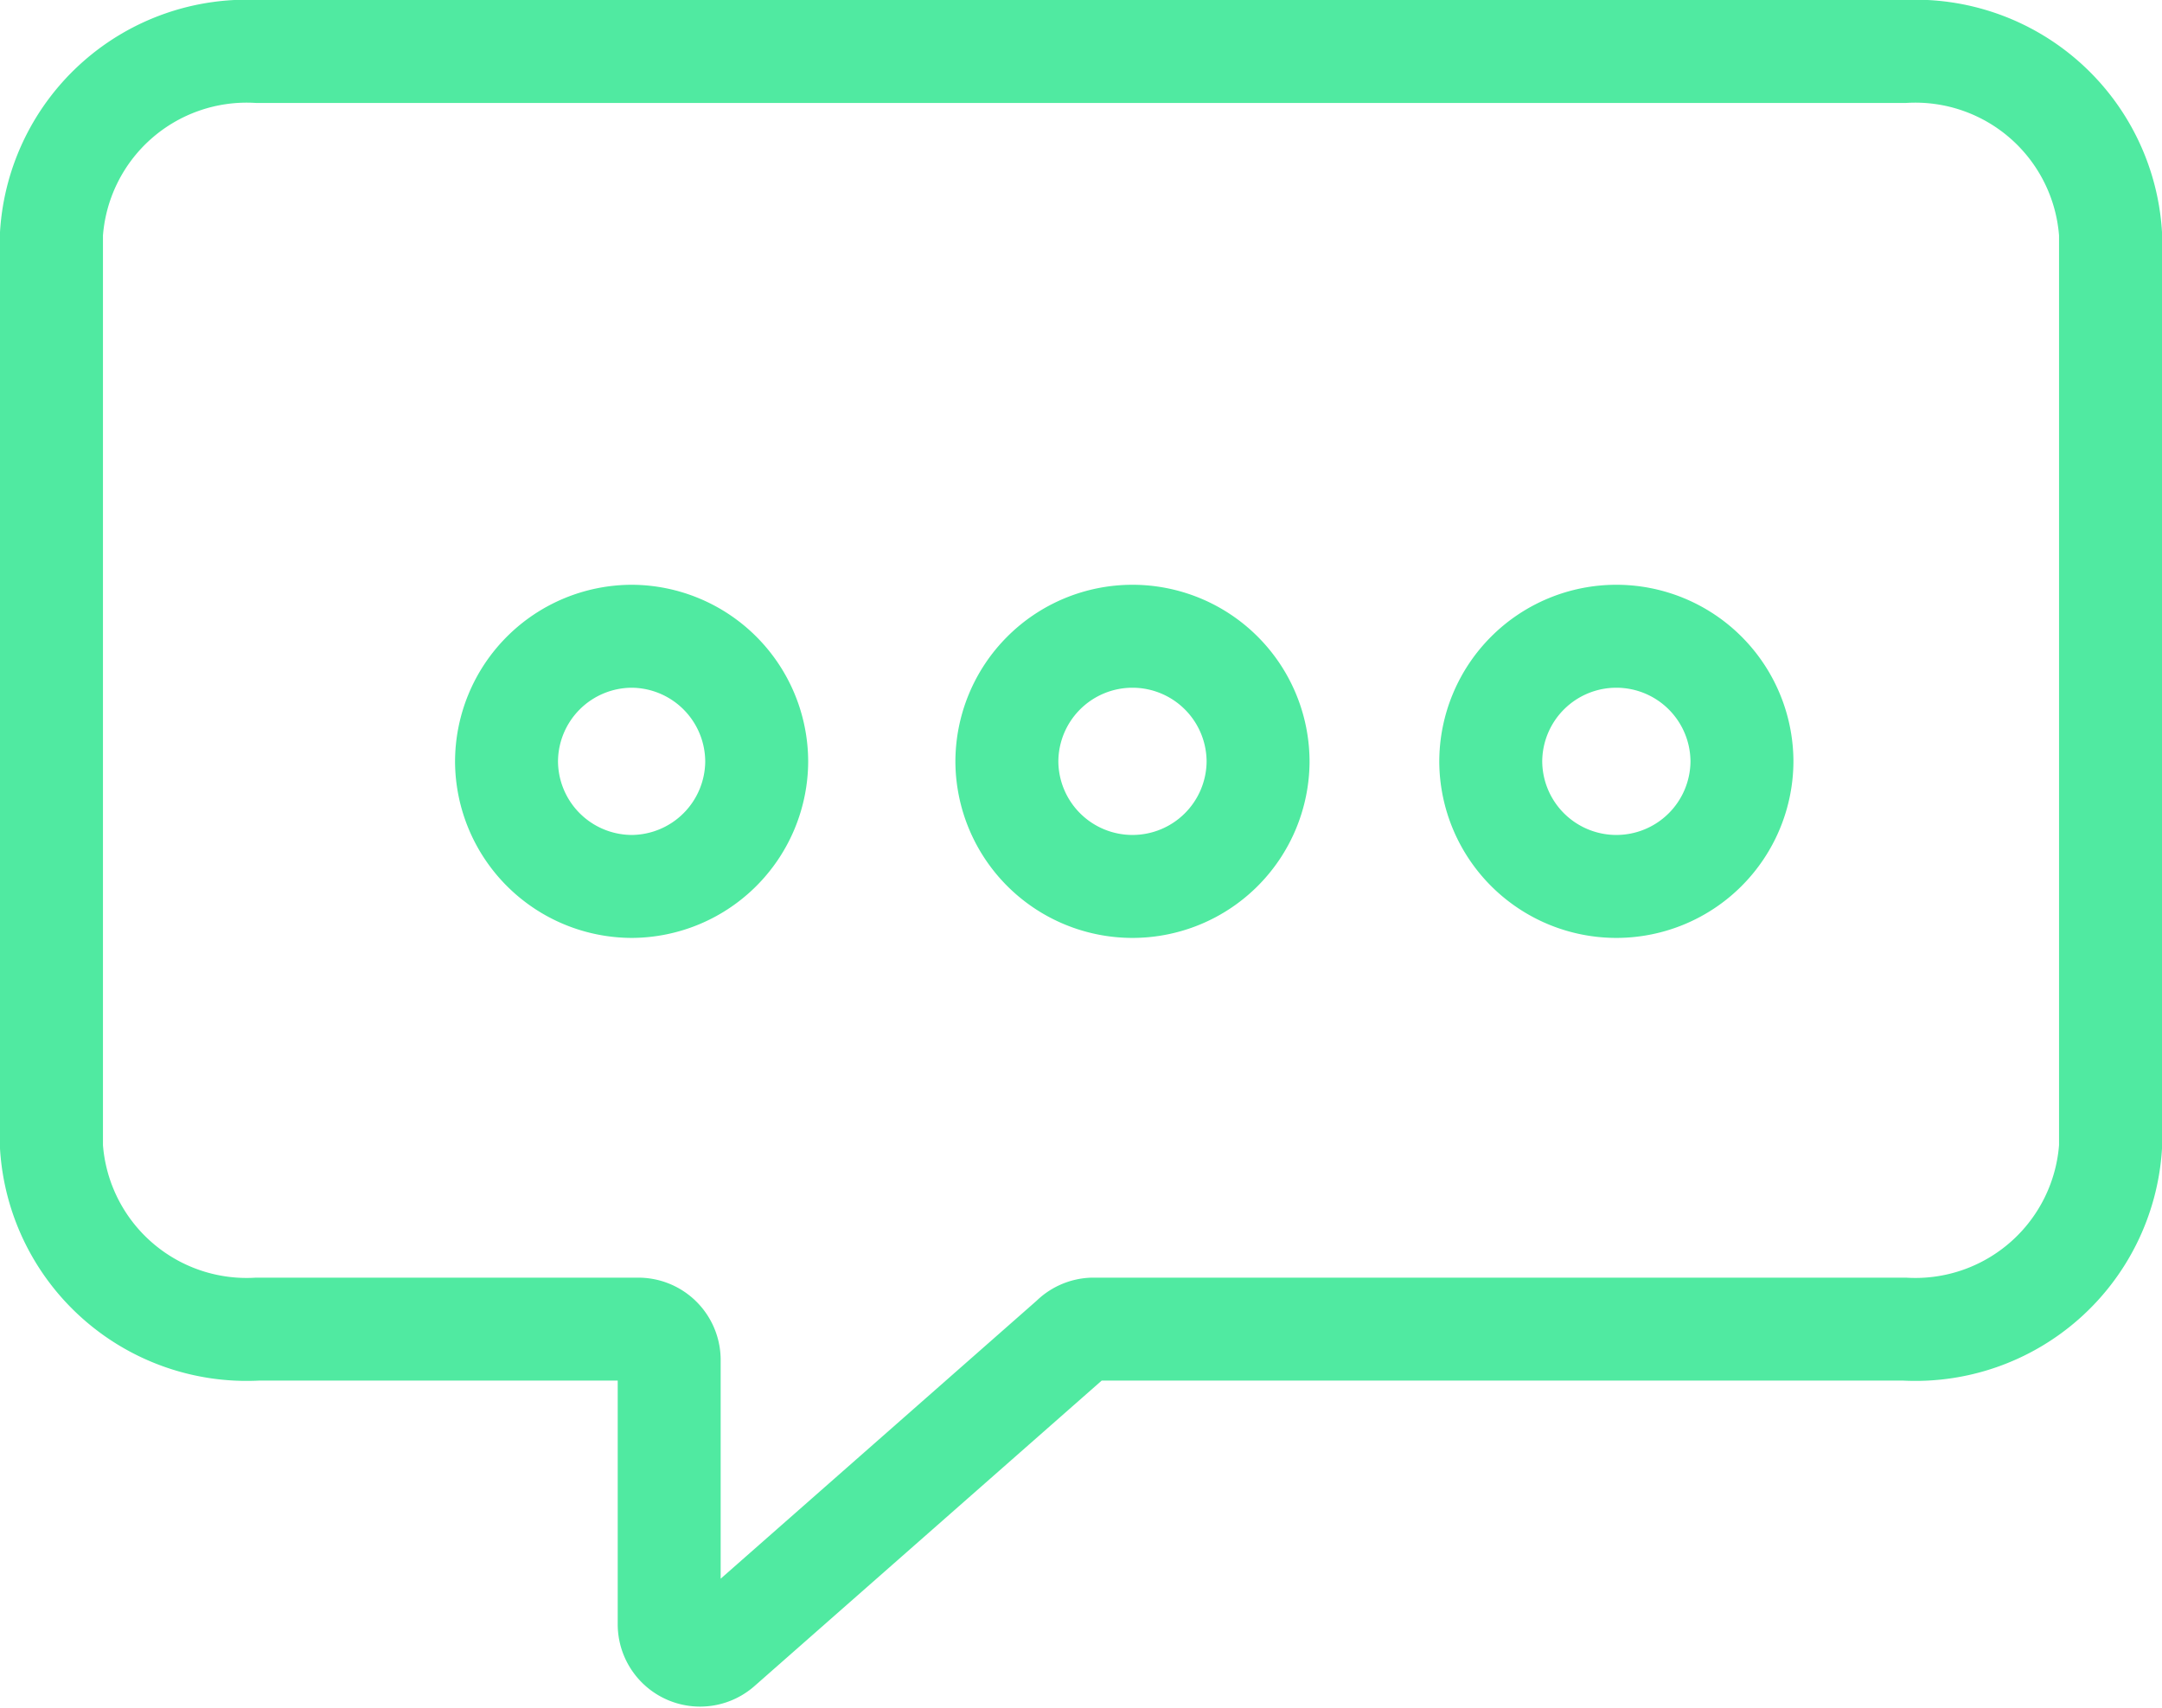 <svg xmlns="http://www.w3.org/2000/svg" viewBox="0 0 21 16.59"><defs><style>.cls-1{fill:none;stroke:#23e589;stroke-miterlimit:10;opacity:0.79;}</style></defs><title>text-bubble</title><g id="Layer_2" data-name="Layer 2"><g id="Layer_1-2" data-name="Layer 1"><path class="cls-1" d="M10.41,13,7,16a.3.3,0,0,1-.5-.22V13.21a.3.3,0,0,0-.3-.3H2.5a1.9,1.9,0,0,1-2-1.77V2.27A1.9,1.9,0,0,1,2.5.5h16a1.9,1.9,0,0,1,2,1.77v8.87a1.9,1.9,0,0,1-2,1.77H10.61A.3.3,0,0,0,10.41,13ZM4.92,7.4h0A1.22,1.22,0,0,0,6.14,8.61h0A1.22,1.22,0,0,0,7.35,7.4h0A1.22,1.22,0,0,0,6.14,6.18h0A1.22,1.22,0,0,0,4.92,7.4Zm4.86,0h0A1.22,1.22,0,0,0,11,8.61h0A1.22,1.22,0,0,0,12.22,7.4h0A1.22,1.22,0,0,0,11,6.18h0A1.22,1.22,0,0,0,9.78,7.4Zm4.7,0h0A1.22,1.22,0,0,0,15.7,8.61h0A1.22,1.22,0,0,0,16.92,7.4h0A1.22,1.22,0,0,0,15.7,6.18h0A1.22,1.22,0,0,0,14.48,7.4Z"/></g></g></svg>